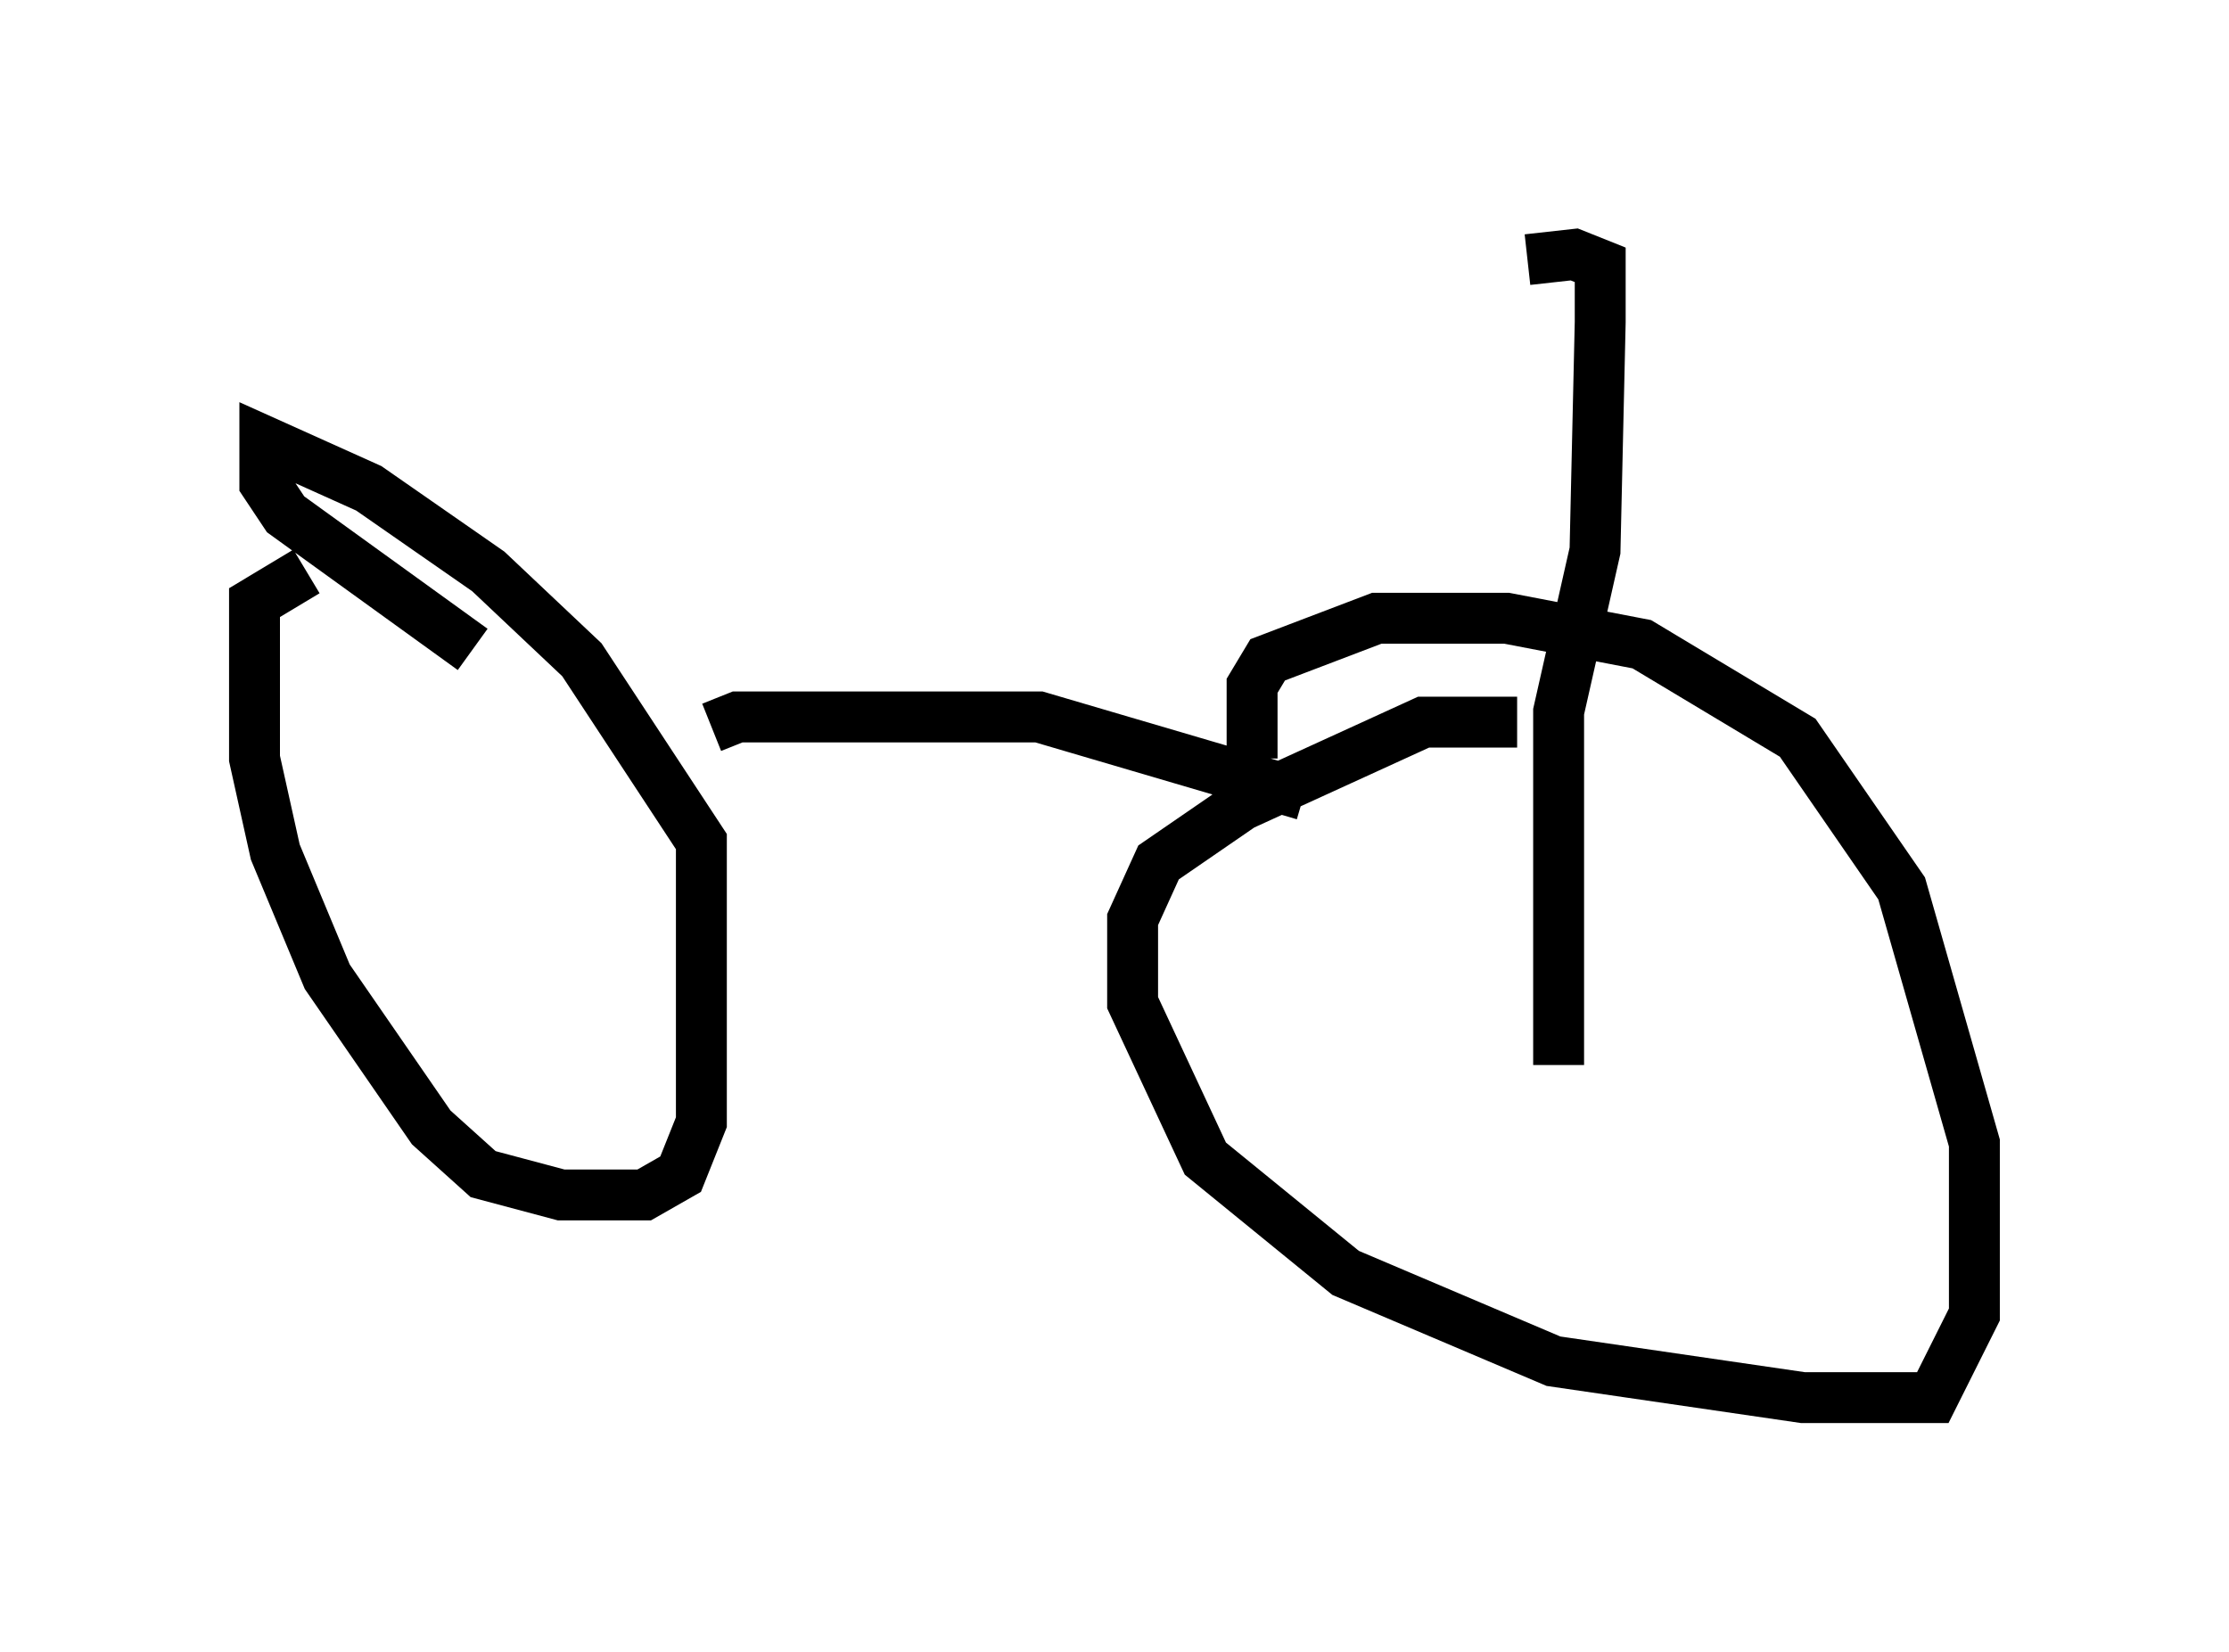 <?xml version="1.0" encoding="utf-8" ?>
<svg baseProfile="full" height="32.459" version="1.1" width="43.79" xmlns="http://www.w3.org/2000/svg" xmlns:ev="http://www.w3.org/2001/xml-events" xmlns:xlink="http://www.w3.org/1999/xlink"><defs /><rect fill="white" height="32.459" width="43.79" x="0" y="0" /><path d="M8.879, 10.819 m-2.858, 0.408 l-1.021, 0.613 0.0, 0.408 l0.0, 2.654 0.408, 1.838 l1.021, 2.45 2.042, 2.96 l1.021, 0.919 1.531, 0.408 l1.633, 0.0 0.715, -0.408 l0.408, -1.021 0.0, -5.513 l-2.348, -3.573 -1.838, -1.735 l-2.348, -1.633 -2.042, -0.919 l0.0, 0.817 0.408, 0.613 l3.675, 2.654 m20.519, 1.429 l-1.838, 0.0 -3.573, 1.633 l-1.633, 1.123 -0.51, 1.123 l0.0, 1.633 1.429, 3.063 l2.756, 2.246 4.083, 1.735 l4.9, 0.715 2.552, 0.0 l0.817, -1.633 0.0, -3.369 l-1.429, -5.002 -2.042, -2.96 l-3.063, -1.838 -2.654, -0.51 l-2.552, 0.0 -2.144, 0.817 l-0.306, 0.51 0.0, 1.429 m-10.617, -0.613 l0.51, -0.204 5.921, 0.0 l5.206, 1.531 m5.002, 5.308 l0.0, -6.942 0.715, -3.165 l0.102, -4.492 0.0, -1.123 l-0.51, -0.204 -0.919, 0.102 " fill="none" stroke="black" stroke-width="1" /></svg>
